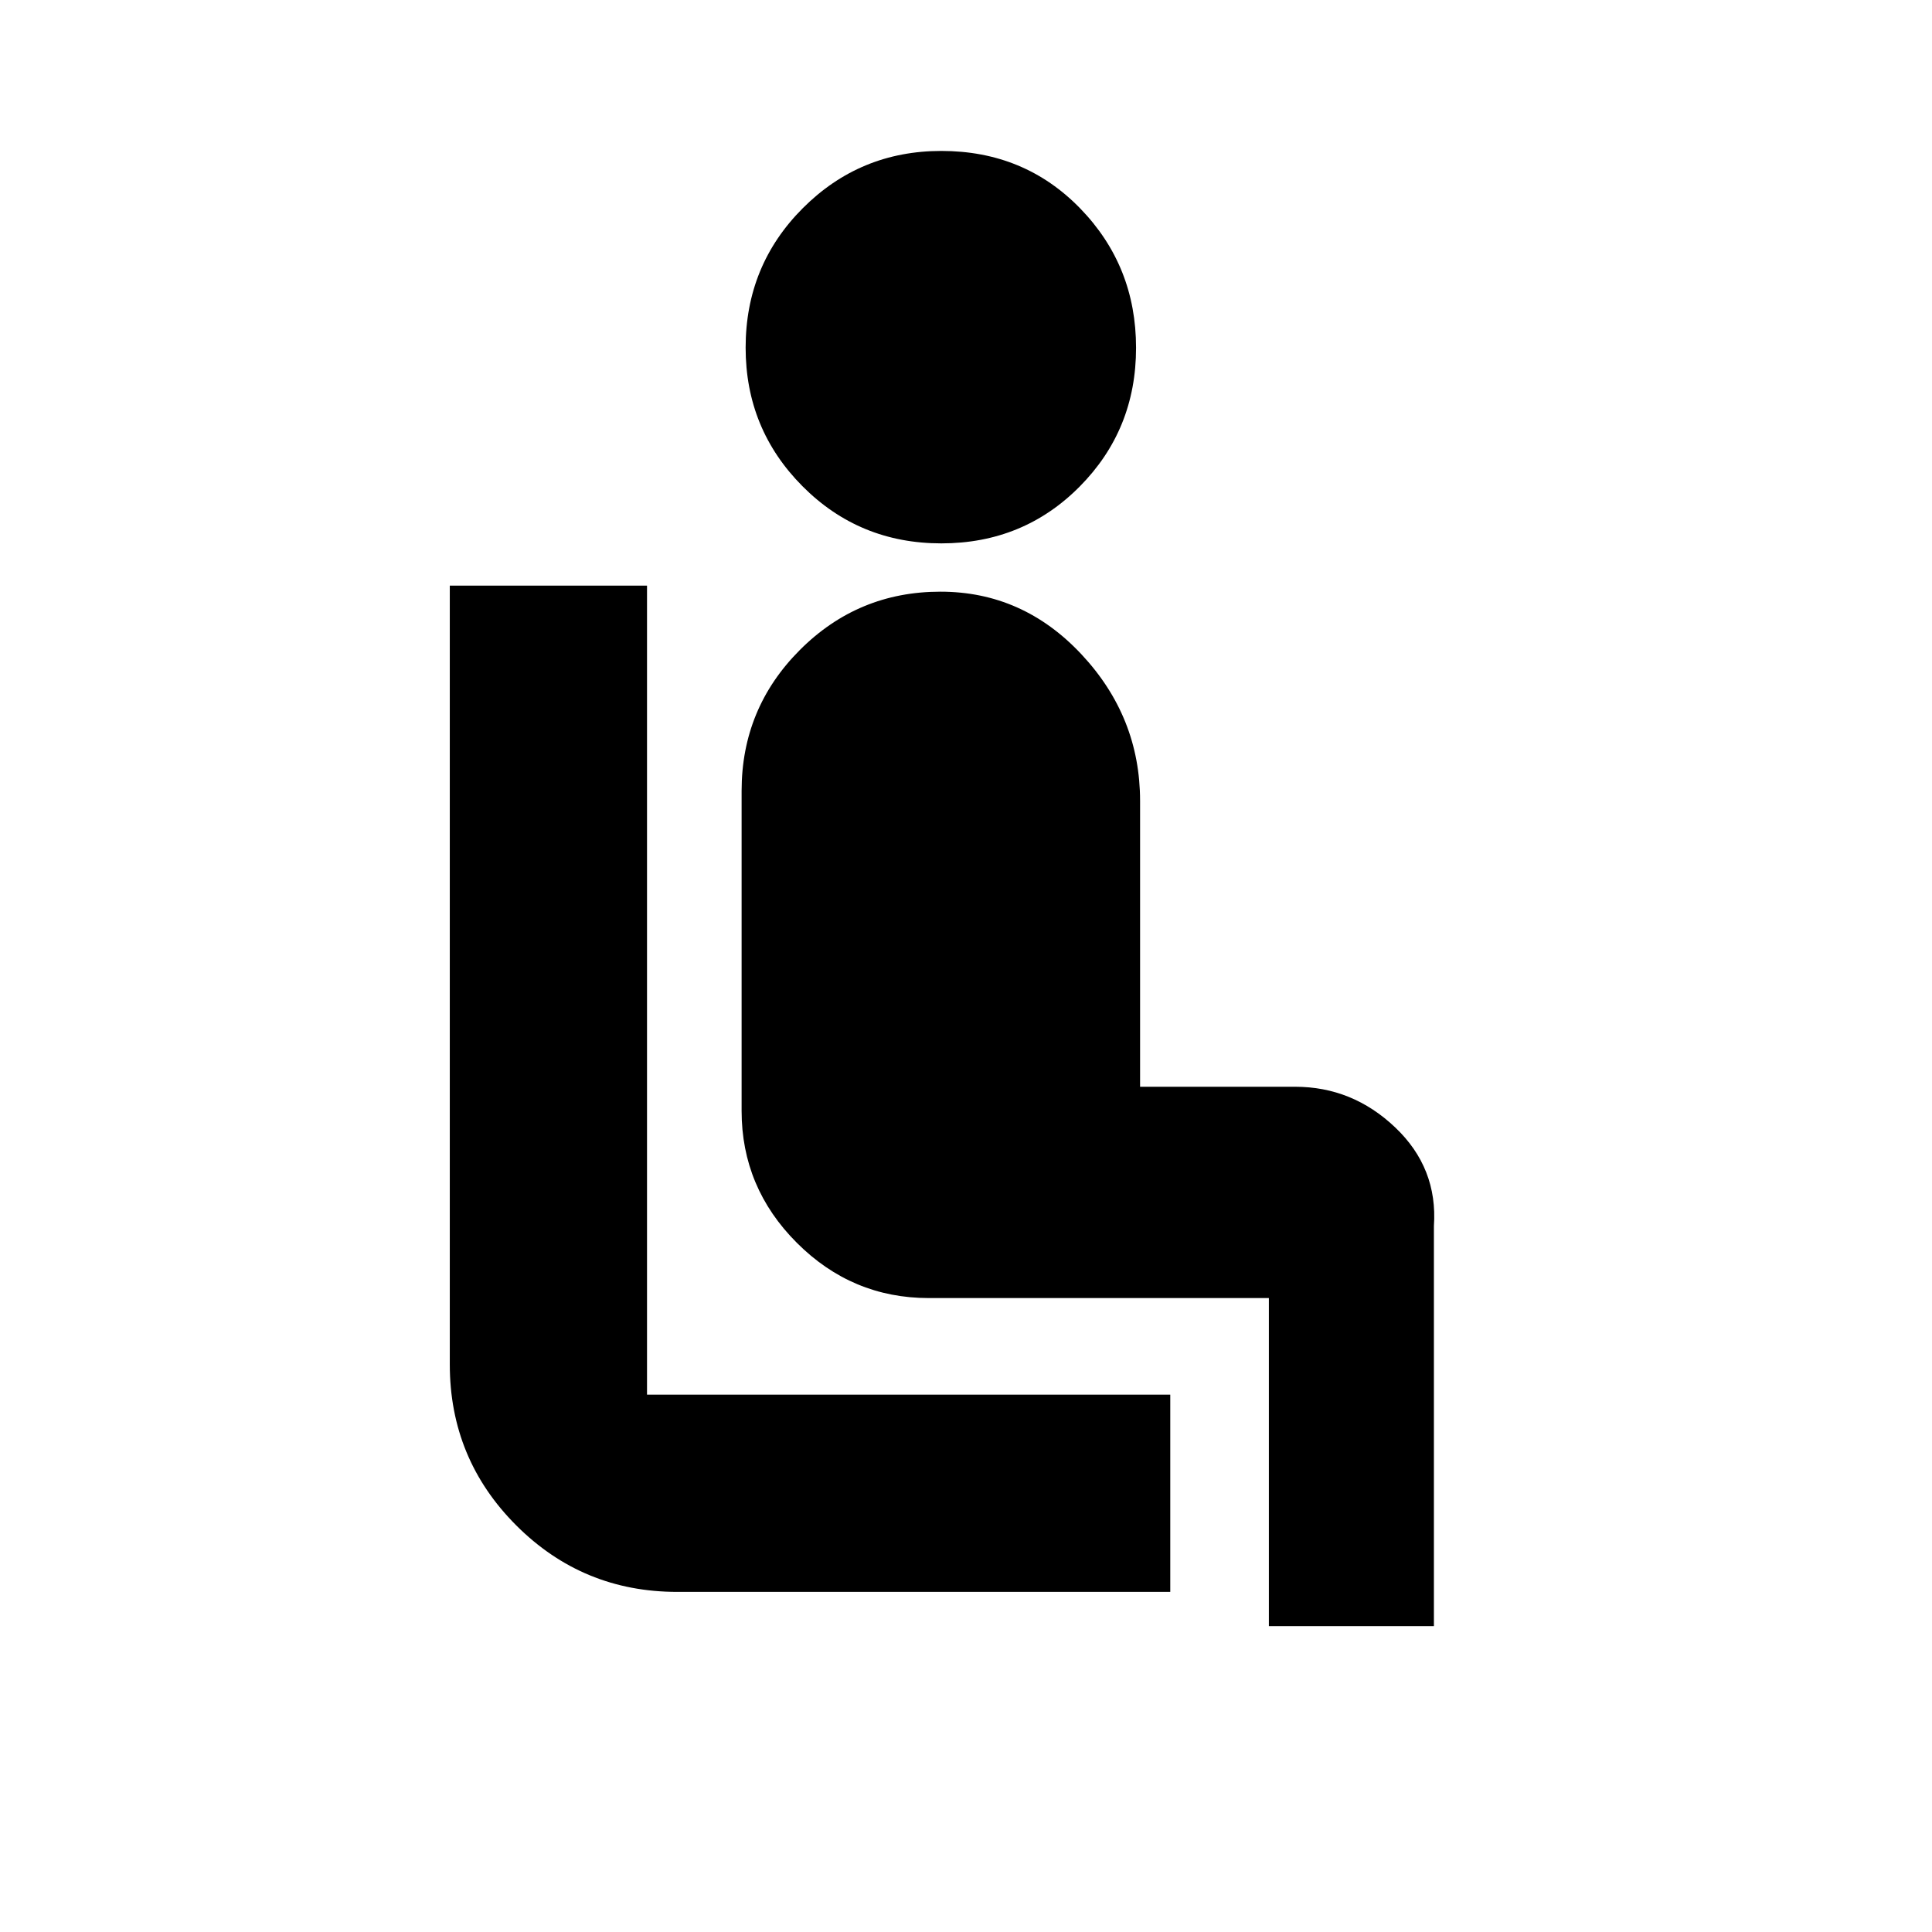 <svg xmlns="http://www.w3.org/2000/svg" height="20" viewBox="0 -960 960 960" width="20"><path d="M581.5-169h-245q-46.94 0-79.97-33.03T223.5-282v-387h98v402h260v98ZM467.75-690q-40.75 0-69-28.4-28.25-28.41-28.25-68.85 0-40.85 28.4-69.3Q427.31-885 467.75-885q41.25 0 69 28.57 27.75 28.58 27.75 69.25 0 40.68-28 68.93-28 28.25-68.75 28.25ZM630.5-152v-163h-169q-38.1 0-65.55-27.45Q368.5-369.9 368.5-408v-159q0-41.02 28.93-70.01Q426.37-666 467.3-666q40.94 0 70.07 31.13Q566.5-603.74 566.5-562v142h77q28.5 0 49.75 20.19t19.25 49.06V-152h-82Z"/></svg>